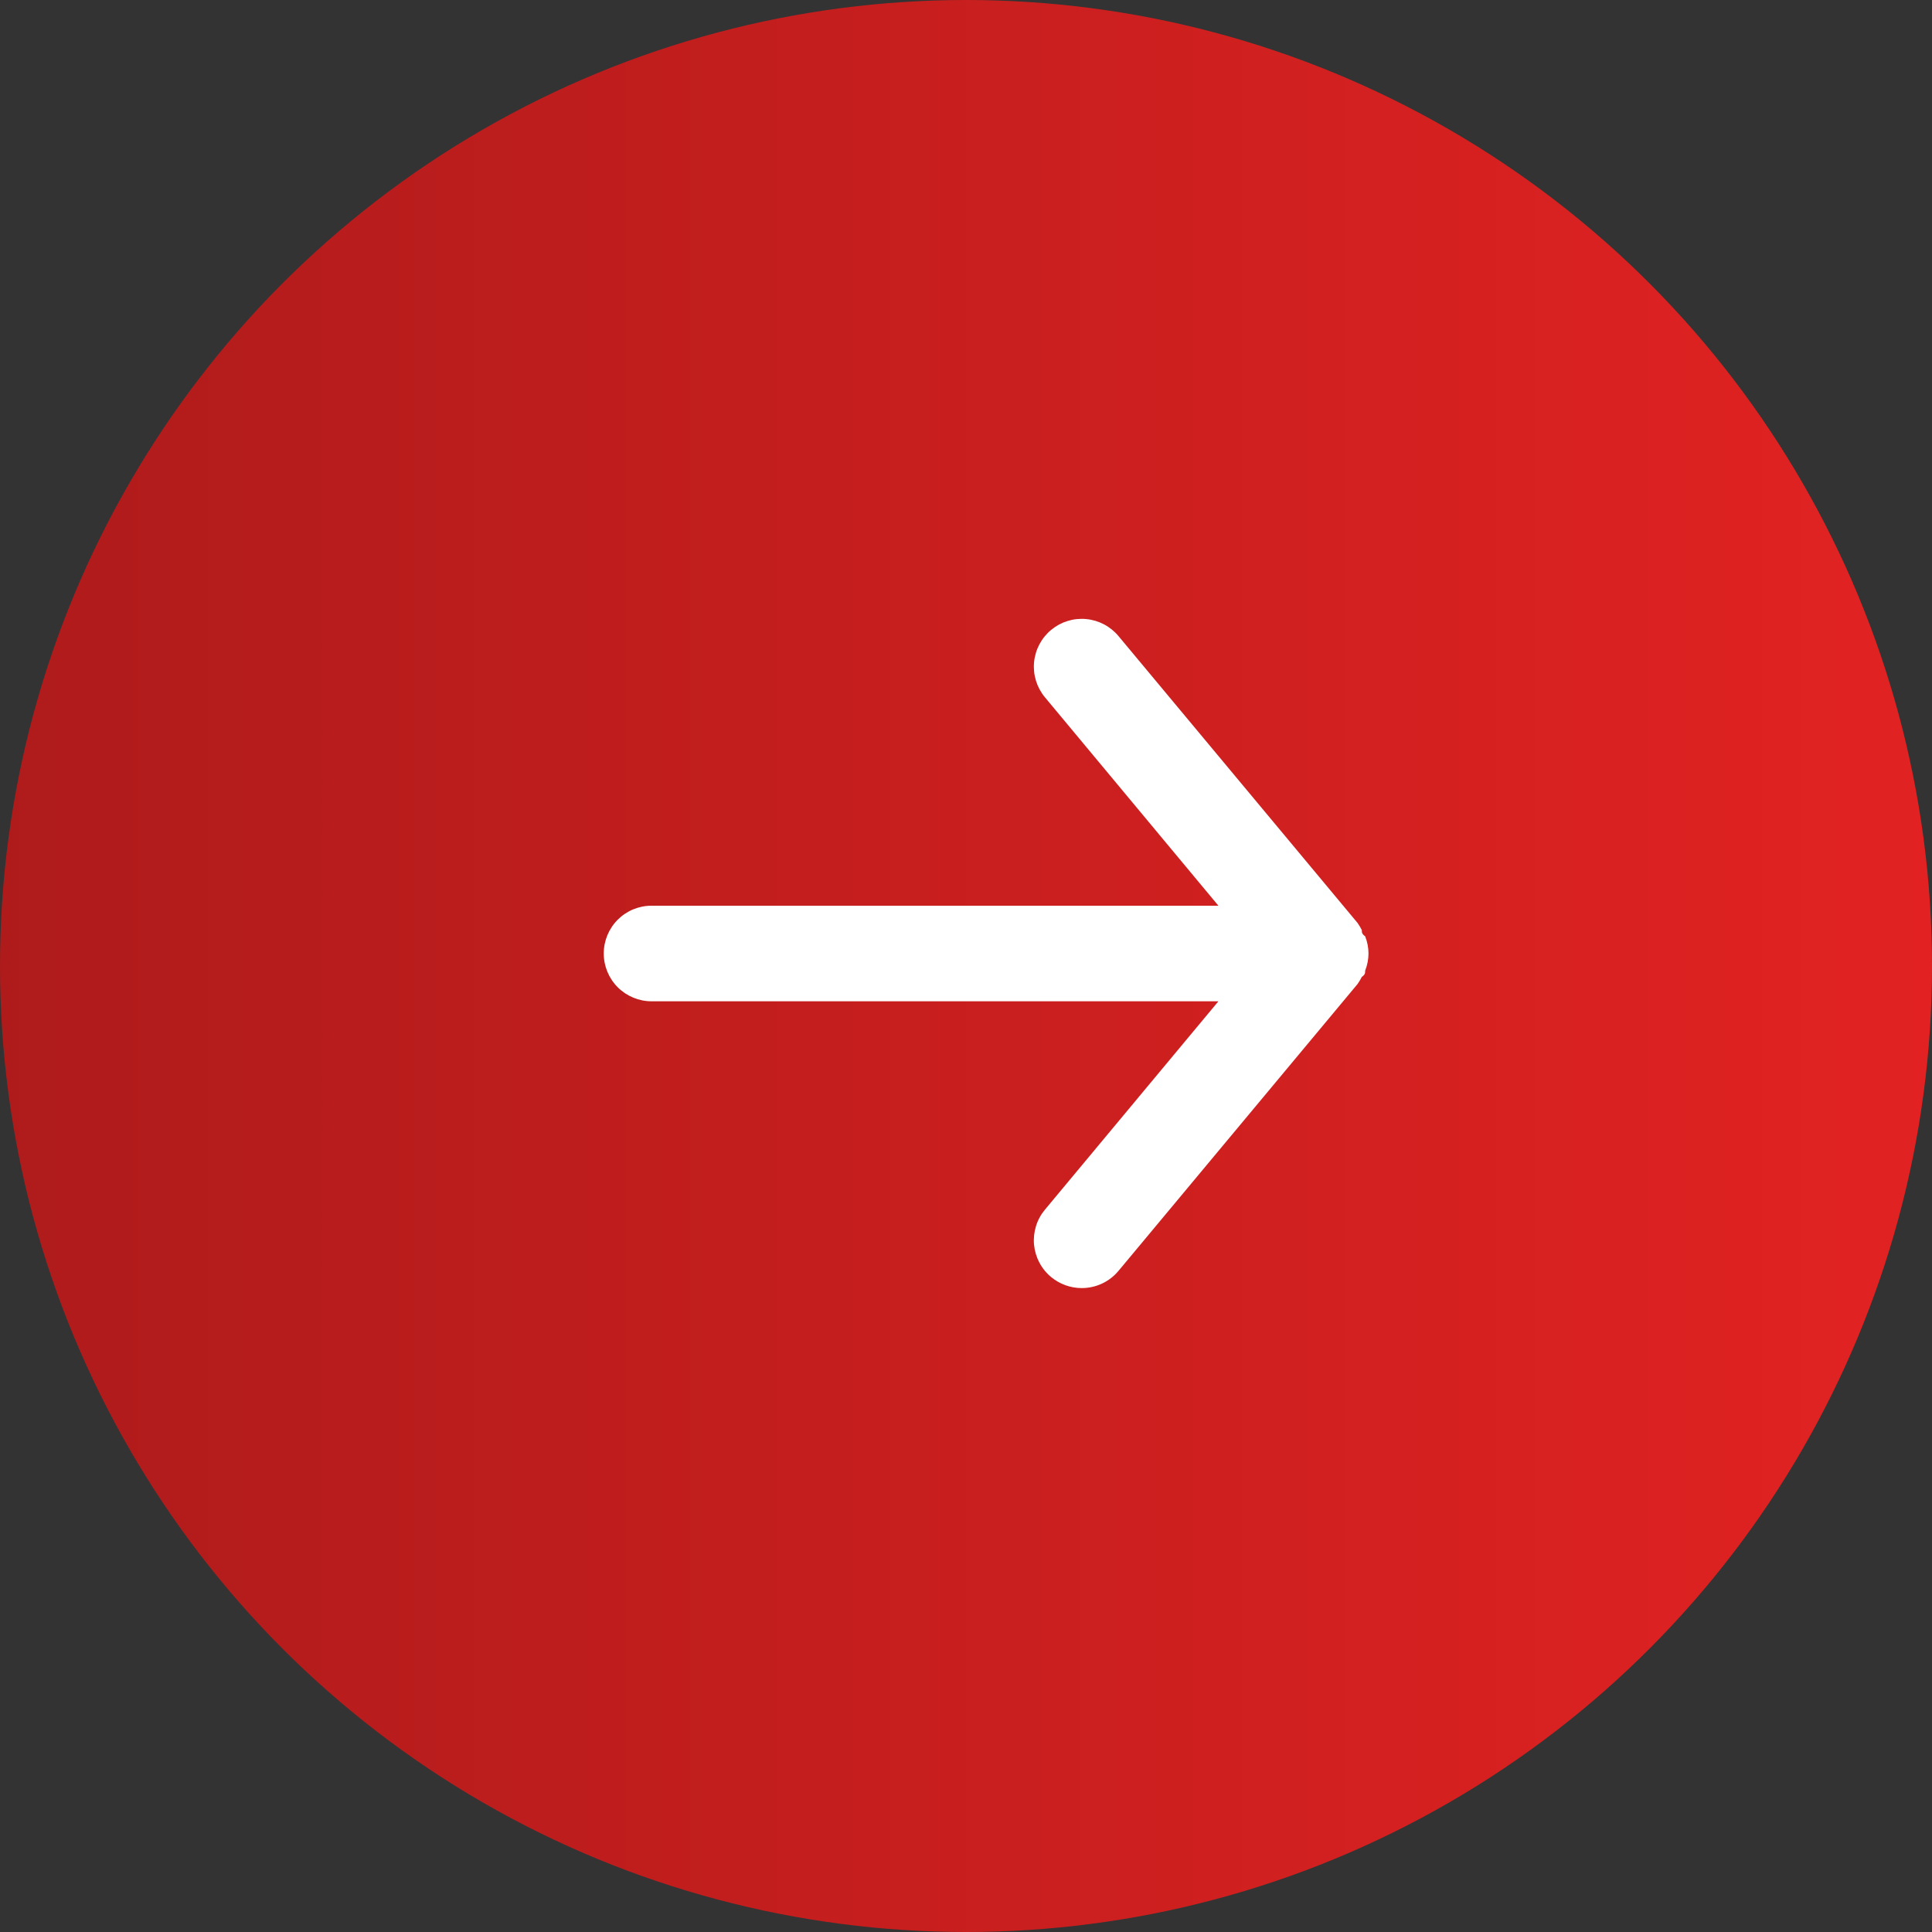 <svg width="48" height="48" viewBox="0 0 48 48" fill="none" xmlns="http://www.w3.org/2000/svg">
<rect x="0" y="0" width="48" height="48" fill="#333333" stroke="none"/>
<circle cx="24" cy="24" r="24" transform="rotate(-180 24 24)" fill="url(#paint0_linear_1172:8538)"/>
<path d="M16.188 22.502L30.271 22.502L25.961 17.324C25.759 17.081 25.662 16.769 25.691 16.455C25.72 16.141 25.872 15.851 26.115 15.65C26.358 15.448 26.67 15.351 26.984 15.38C27.298 15.409 27.588 15.562 27.789 15.804L33.727 22.929C33.767 22.986 33.803 23.045 33.834 23.107C33.834 23.166 33.834 23.202 33.917 23.262C33.971 23.398 33.999 23.543 34 23.689C33.999 23.835 33.971 23.98 33.917 24.116C33.917 24.176 33.917 24.212 33.834 24.271C33.803 24.333 33.767 24.392 33.727 24.449L27.789 31.574C27.678 31.708 27.538 31.816 27.38 31.89C27.222 31.964 27.049 32.002 26.875 32.002C26.598 32.002 26.329 31.905 26.115 31.728C25.995 31.629 25.895 31.506 25.823 31.368C25.75 31.23 25.705 31.079 25.69 30.923C25.676 30.768 25.693 30.611 25.739 30.462C25.785 30.312 25.861 30.174 25.961 30.054L30.271 24.877L16.188 24.877C15.873 24.877 15.57 24.751 15.348 24.529C15.125 24.306 15 24.004 15 23.689C15 23.374 15.125 23.072 15.348 22.849C15.57 22.627 15.873 22.502 16.188 22.502Z" fill="white"/>
<defs>
<linearGradient id="paint0_linear_1172:8538" x1="48" y1="24.046" x2="2.11507e-07" y2="24.046" gradientUnits="userSpaceOnUse">
<stop stop-color="#AF1B1B"/>
<stop offset="1" stop-color="#E22222"/>
</linearGradient>
</defs>
</svg>
